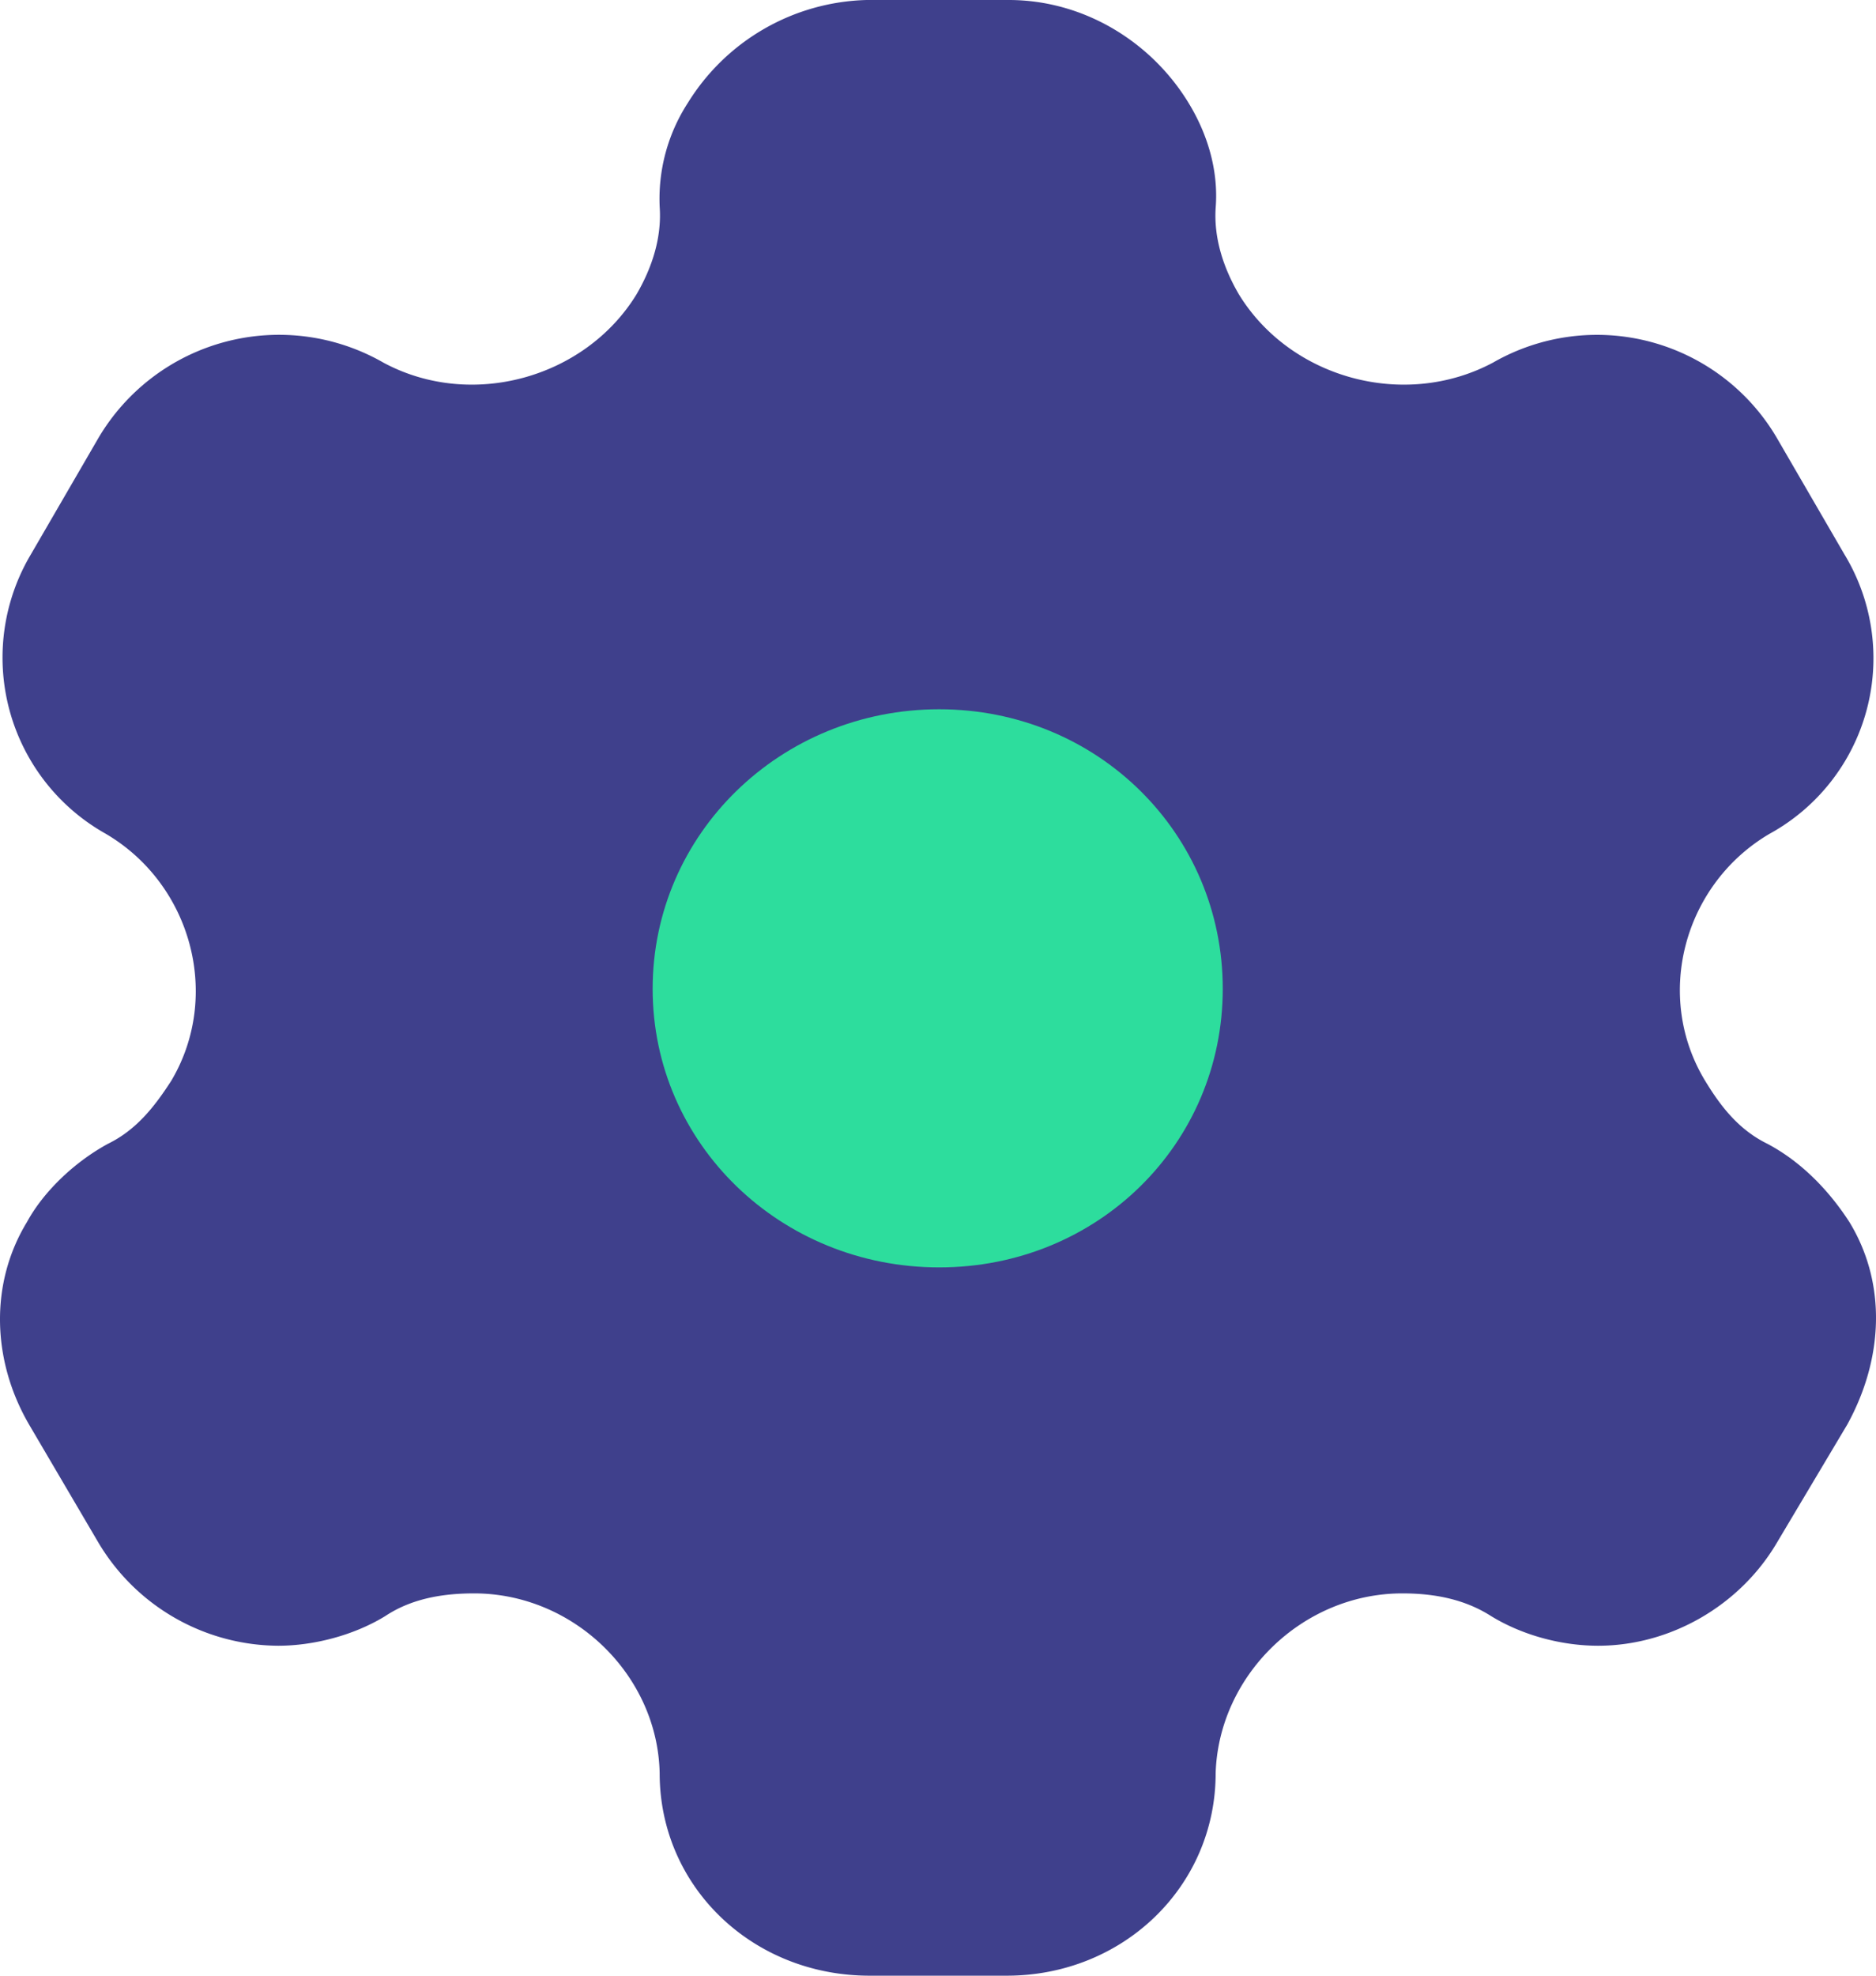 <svg width="38" height="40" fill="none" xmlns="http://www.w3.org/2000/svg"><path d="M37.46 24.74c-.388-.6-.94-1.2-1.655-1.58-.573-.28-.94-.74-1.267-1.28-1.043-1.72-.43-3.98 1.308-5a4.054 4.054 0 001.512-5.66l-1.37-2.36a4.225 4.225 0 00-5.743-1.52c-1.798.96-4.108.32-5.15-1.38-.327-.56-.511-1.16-.47-1.76.06-.78-.184-1.52-.552-2.12C23.316.84 21.947 0 20.434 0h-2.882a4.39 4.39 0 00-3.617 2.08 3.57 3.57 0 00-.572 2.12c.04.6-.144 1.2-.47 1.76-1.043 1.7-3.353 2.34-5.13 1.38a4.249 4.249 0 00-5.765 1.52l-1.37 2.36a4.088 4.088 0 001.513 5.66c1.738 1.02 2.35 3.28 1.329 5-.348.54-.715 1-1.288 1.28-.695.38-1.308.98-1.635 1.58-.756 1.24-.715 2.8.041 4.1l1.41 2.4a4.267 4.267 0 003.639 2.08c.694 0 1.512-.2 2.166-.6.511-.34 1.124-.46 1.799-.46 2.023 0 3.72 1.66 3.76 3.64 0 2.3 1.88 4.1 4.252 4.1h2.78c2.35 0 4.23-1.8 4.23-4.1.062-1.98 1.758-3.64 3.782-3.64.654 0 1.267.12 1.798.46.654.4 1.451.6 2.167.6 1.451 0 2.861-.8 3.618-2.08l1.43-2.4c.736-1.34.798-2.86.041-4.1z" fill="#3F408C"/><path d="M19.024 25.66c-3.209 0-5.804-2.5-5.804-5.64 0-3.14 2.595-5.66 5.804-5.66 3.21 0 5.744 2.52 5.744 5.66s-2.535 5.64-5.744 5.64z" fill="#2DDD9D"/></svg>
